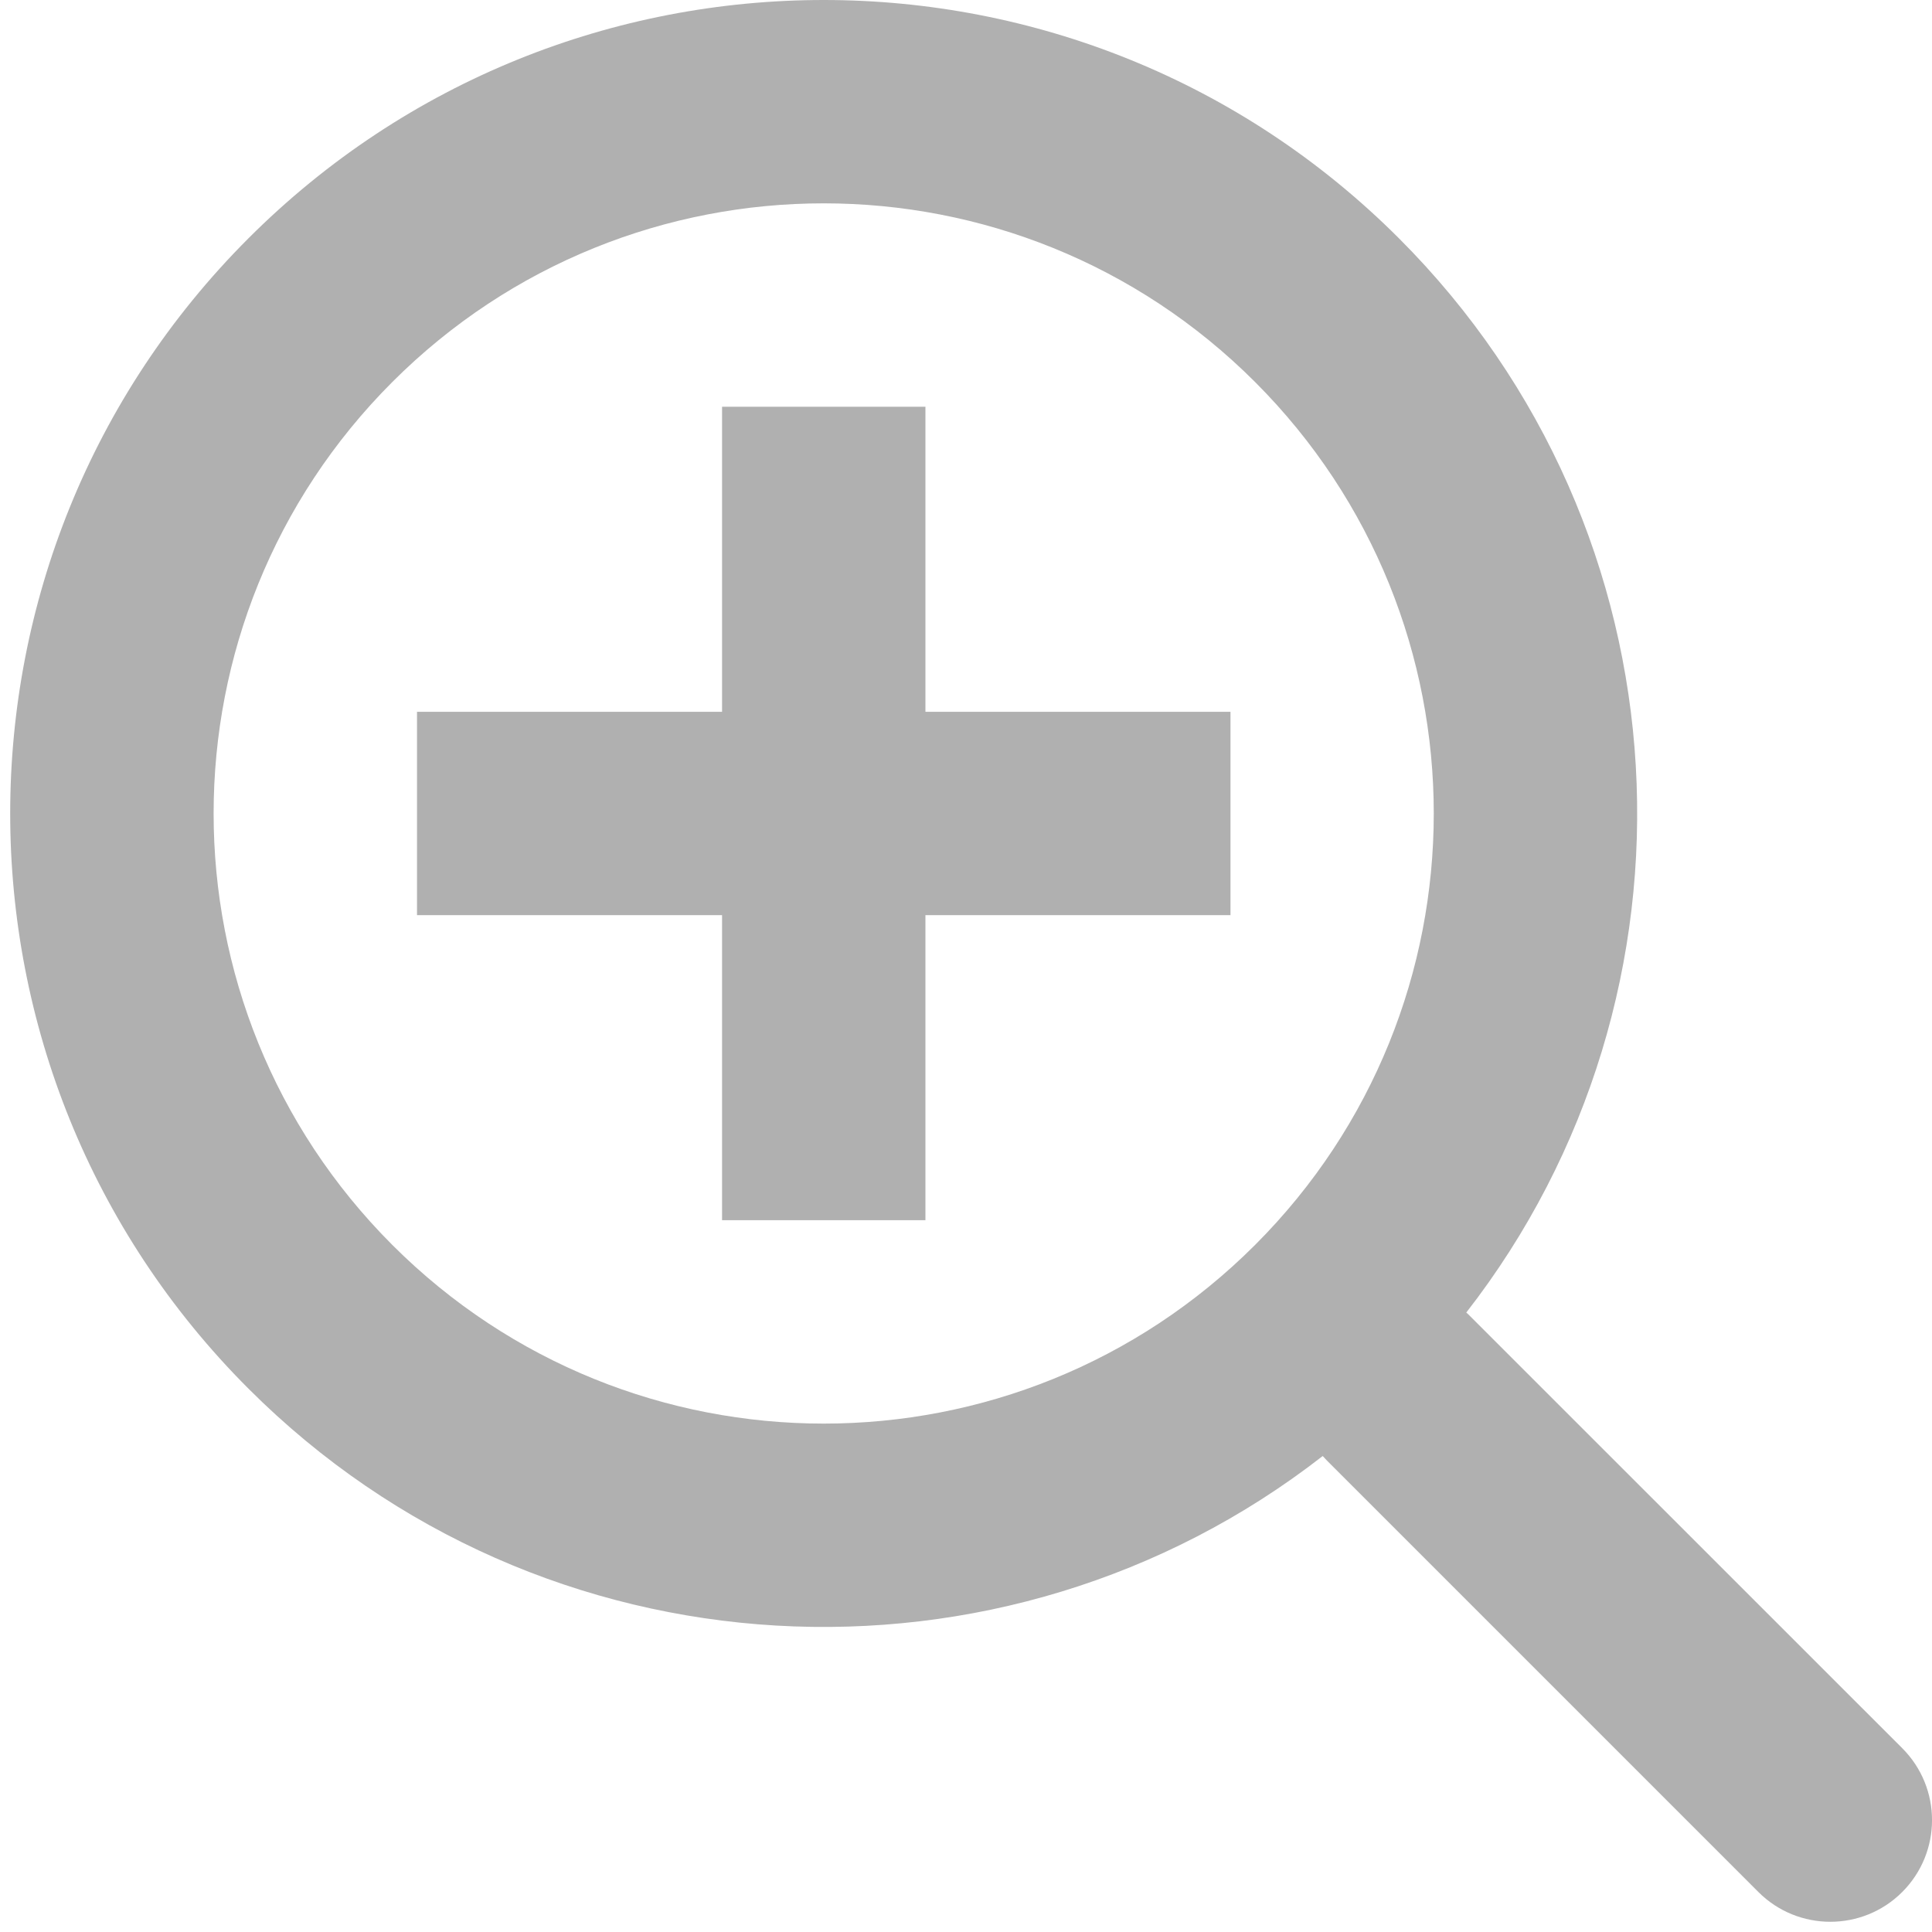 <svg width="19" height="19" viewBox="0 0 19 19" fill="#B0B0B0" xmlns="http://www.w3.org/2000/svg">
<path fill-rule="evenodd" clip-rule="evenodd" d="M12.343 12.243C14.686 9.899 14.686 6.101 12.343 3.757C10 1.414 6.201 1.414 3.858 3.757C1.515 6.101 1.515 9.899 3.858 12.243C6.201 14.586 10 14.586 12.343 12.243ZM13.757 2.343C16.643 5.228 16.863 9.769 14.42 12.908C14.435 12.921 14.45 12.935 14.464 12.95L18.707 17.192C19.098 17.583 19.098 18.216 18.707 18.607C18.317 18.997 17.683 18.997 17.293 18.607L13.05 14.364C13.036 14.349 13.022 14.334 13.008 14.319C9.87 16.763 5.329 16.542 2.444 13.657C-0.681 10.533 -0.681 5.467 2.444 2.343C5.568 -0.781 10.633 -0.781 13.757 2.343ZM7.101 4H9.101V7H12.101V9H9.101V12H7.101V9H4.101V7H7.101V4Z" />
</svg>
